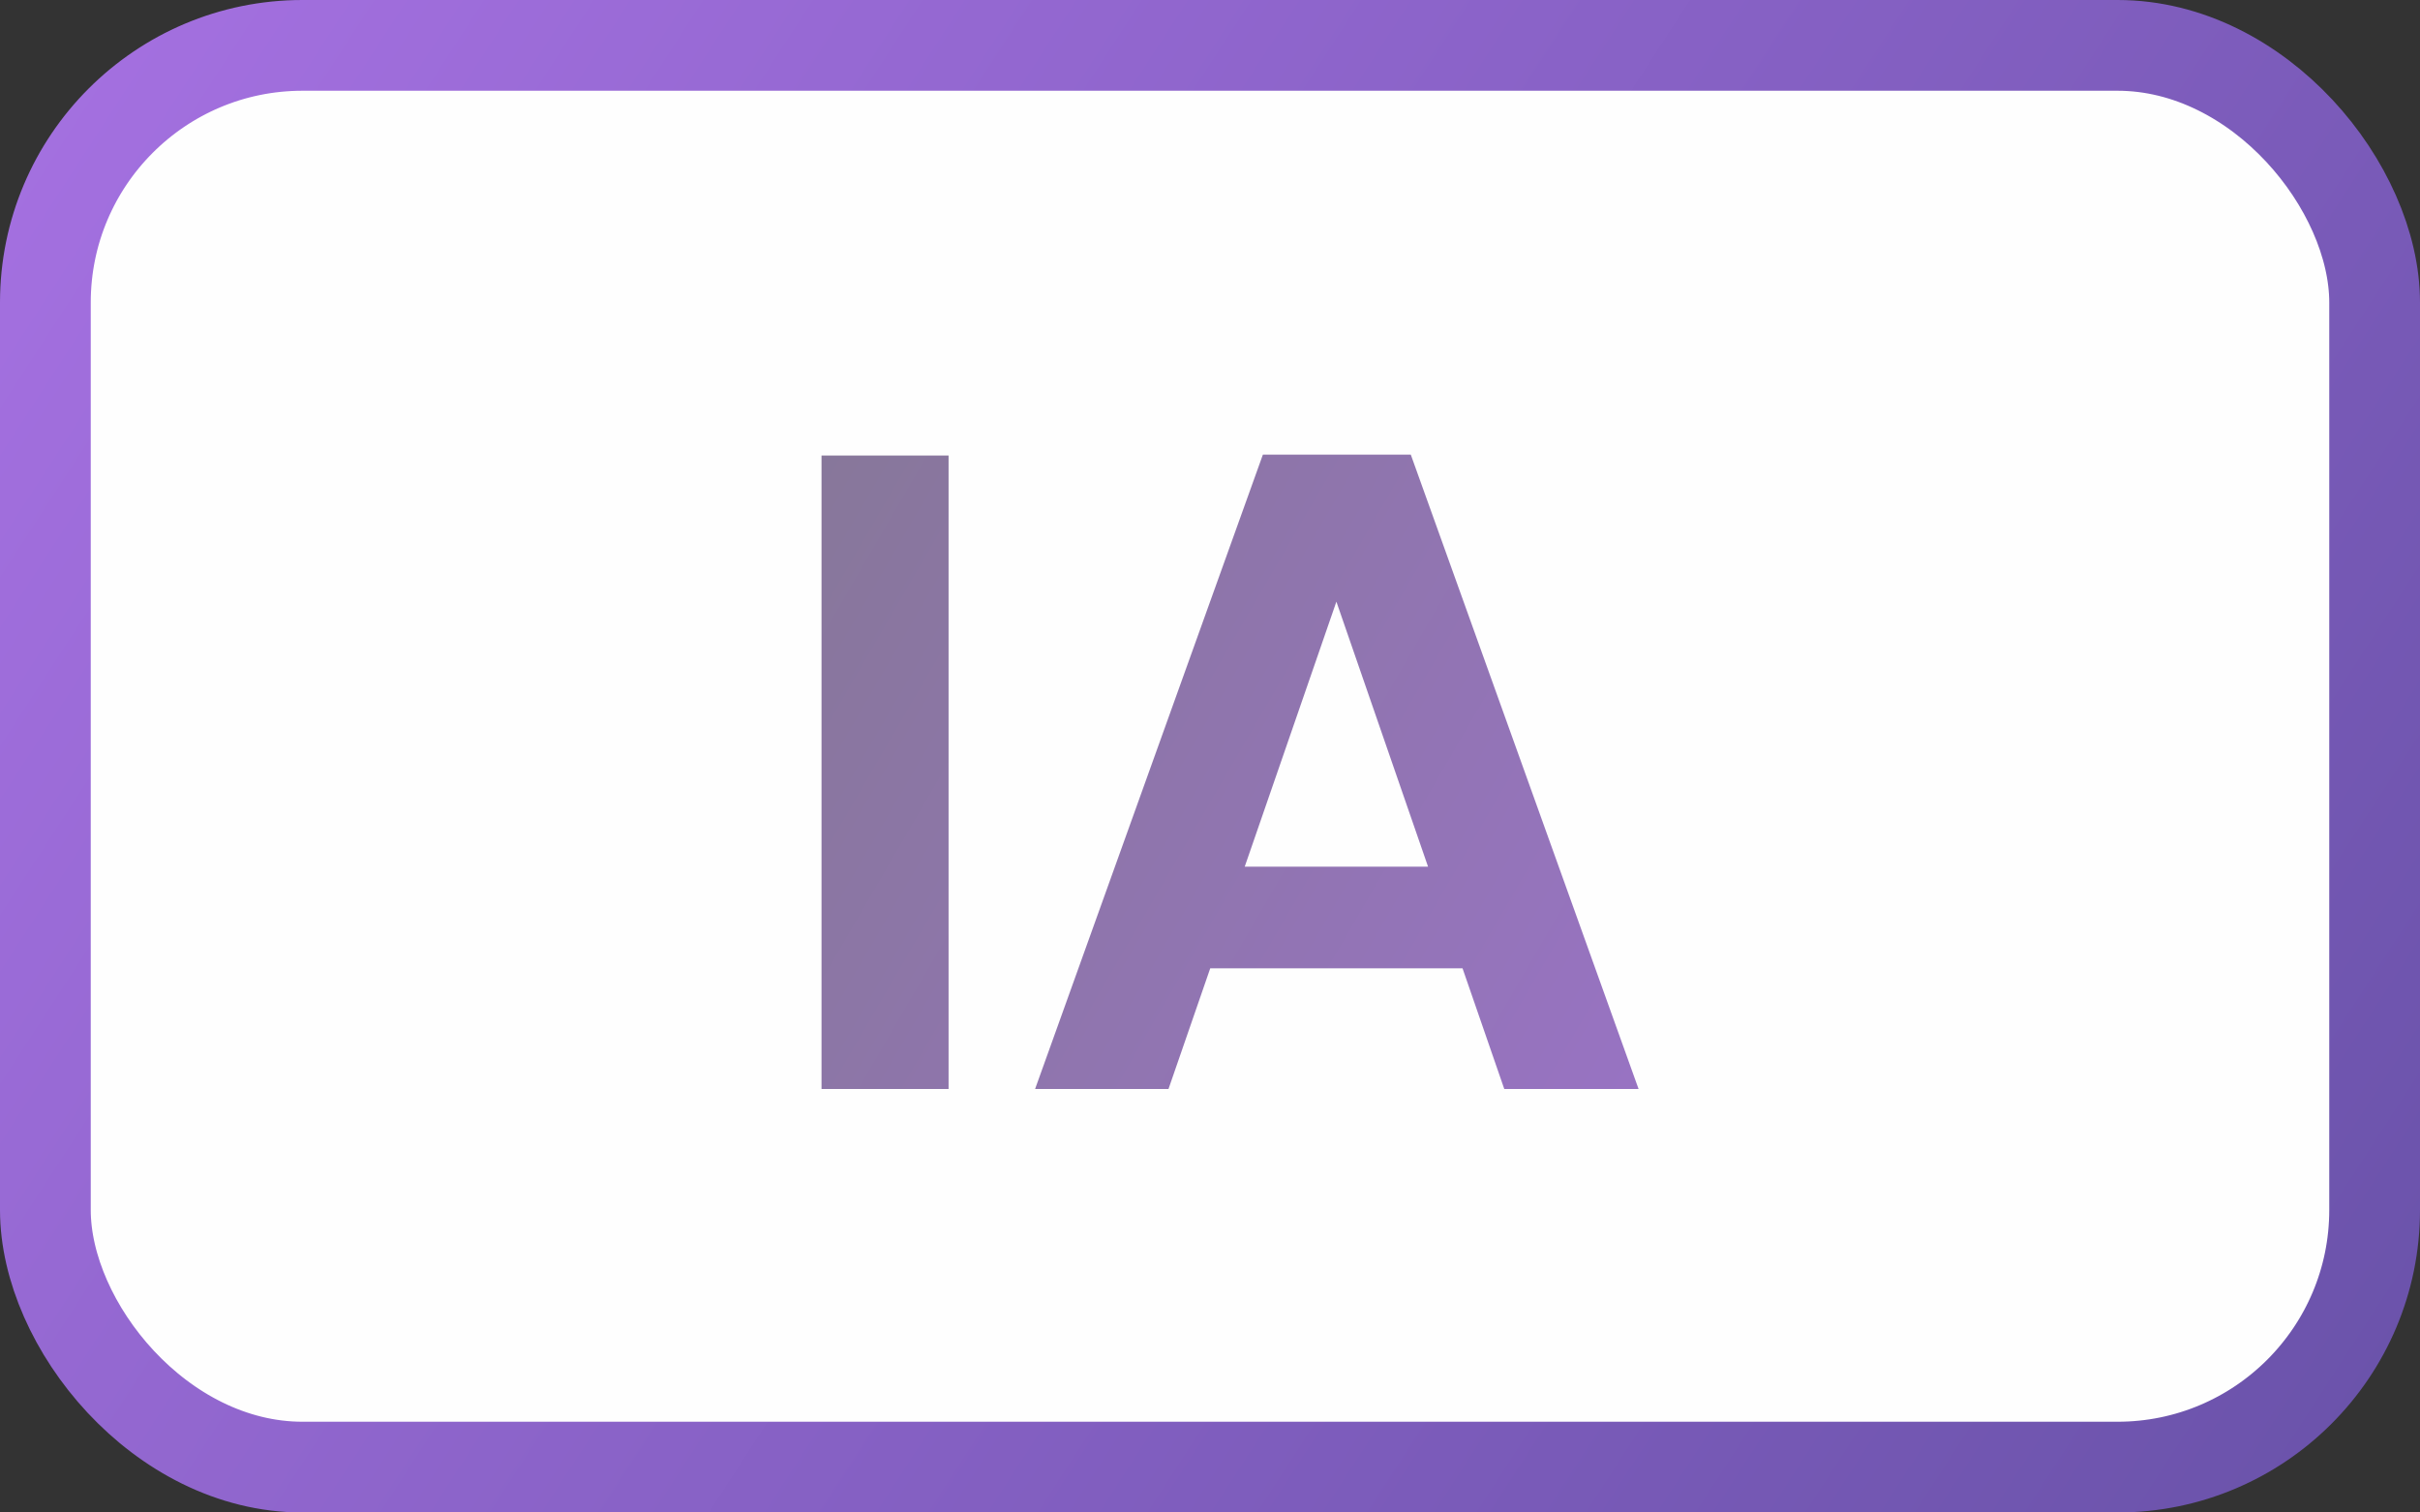 <svg width="40" height="25" viewBox="0 0 40 25" fill="none" xmlns="http://www.w3.org/2000/svg">
<rect x="0" y="0" width="40" height="25" fill="#333333" stroke="none"/>
<rect x="0.75" y="0.75" width="38.5" height="23.5" rx="4.25" fill="#FEFEFE" stroke="url(#paint0_linear_8_11)" stroke-width="1.5"/>
<path d="M15.679 7.53V18H13.579V7.53H15.679ZM24.174 16.005H20.004L19.314 18H17.109L20.874 7.515H23.319L27.084 18H24.864L24.174 16.005ZM23.604 14.325L22.089 9.945L20.574 14.325H23.604Z" fill="url(#paint1_linear_8_11)"/>
<defs>
<linearGradient id="paint0_linear_8_11" x1="1" y1="1" x2="38" y2="25" gradientUnits="userSpaceOnUse">
<stop stop-color="#A470E0"/>
<stop offset="1" stop-color="#6B53AB"/>
</linearGradient>
<linearGradient id="paint1_linear_8_11" x1="1.5" y1="1.5" x2="38.5" y2="23" gradientUnits="userSpaceOnUse">
<stop stop-color="#7A7A7A"/>
<stop offset="1" stop-color="#A470E0"/>
</linearGradient>
</defs>
</svg>
